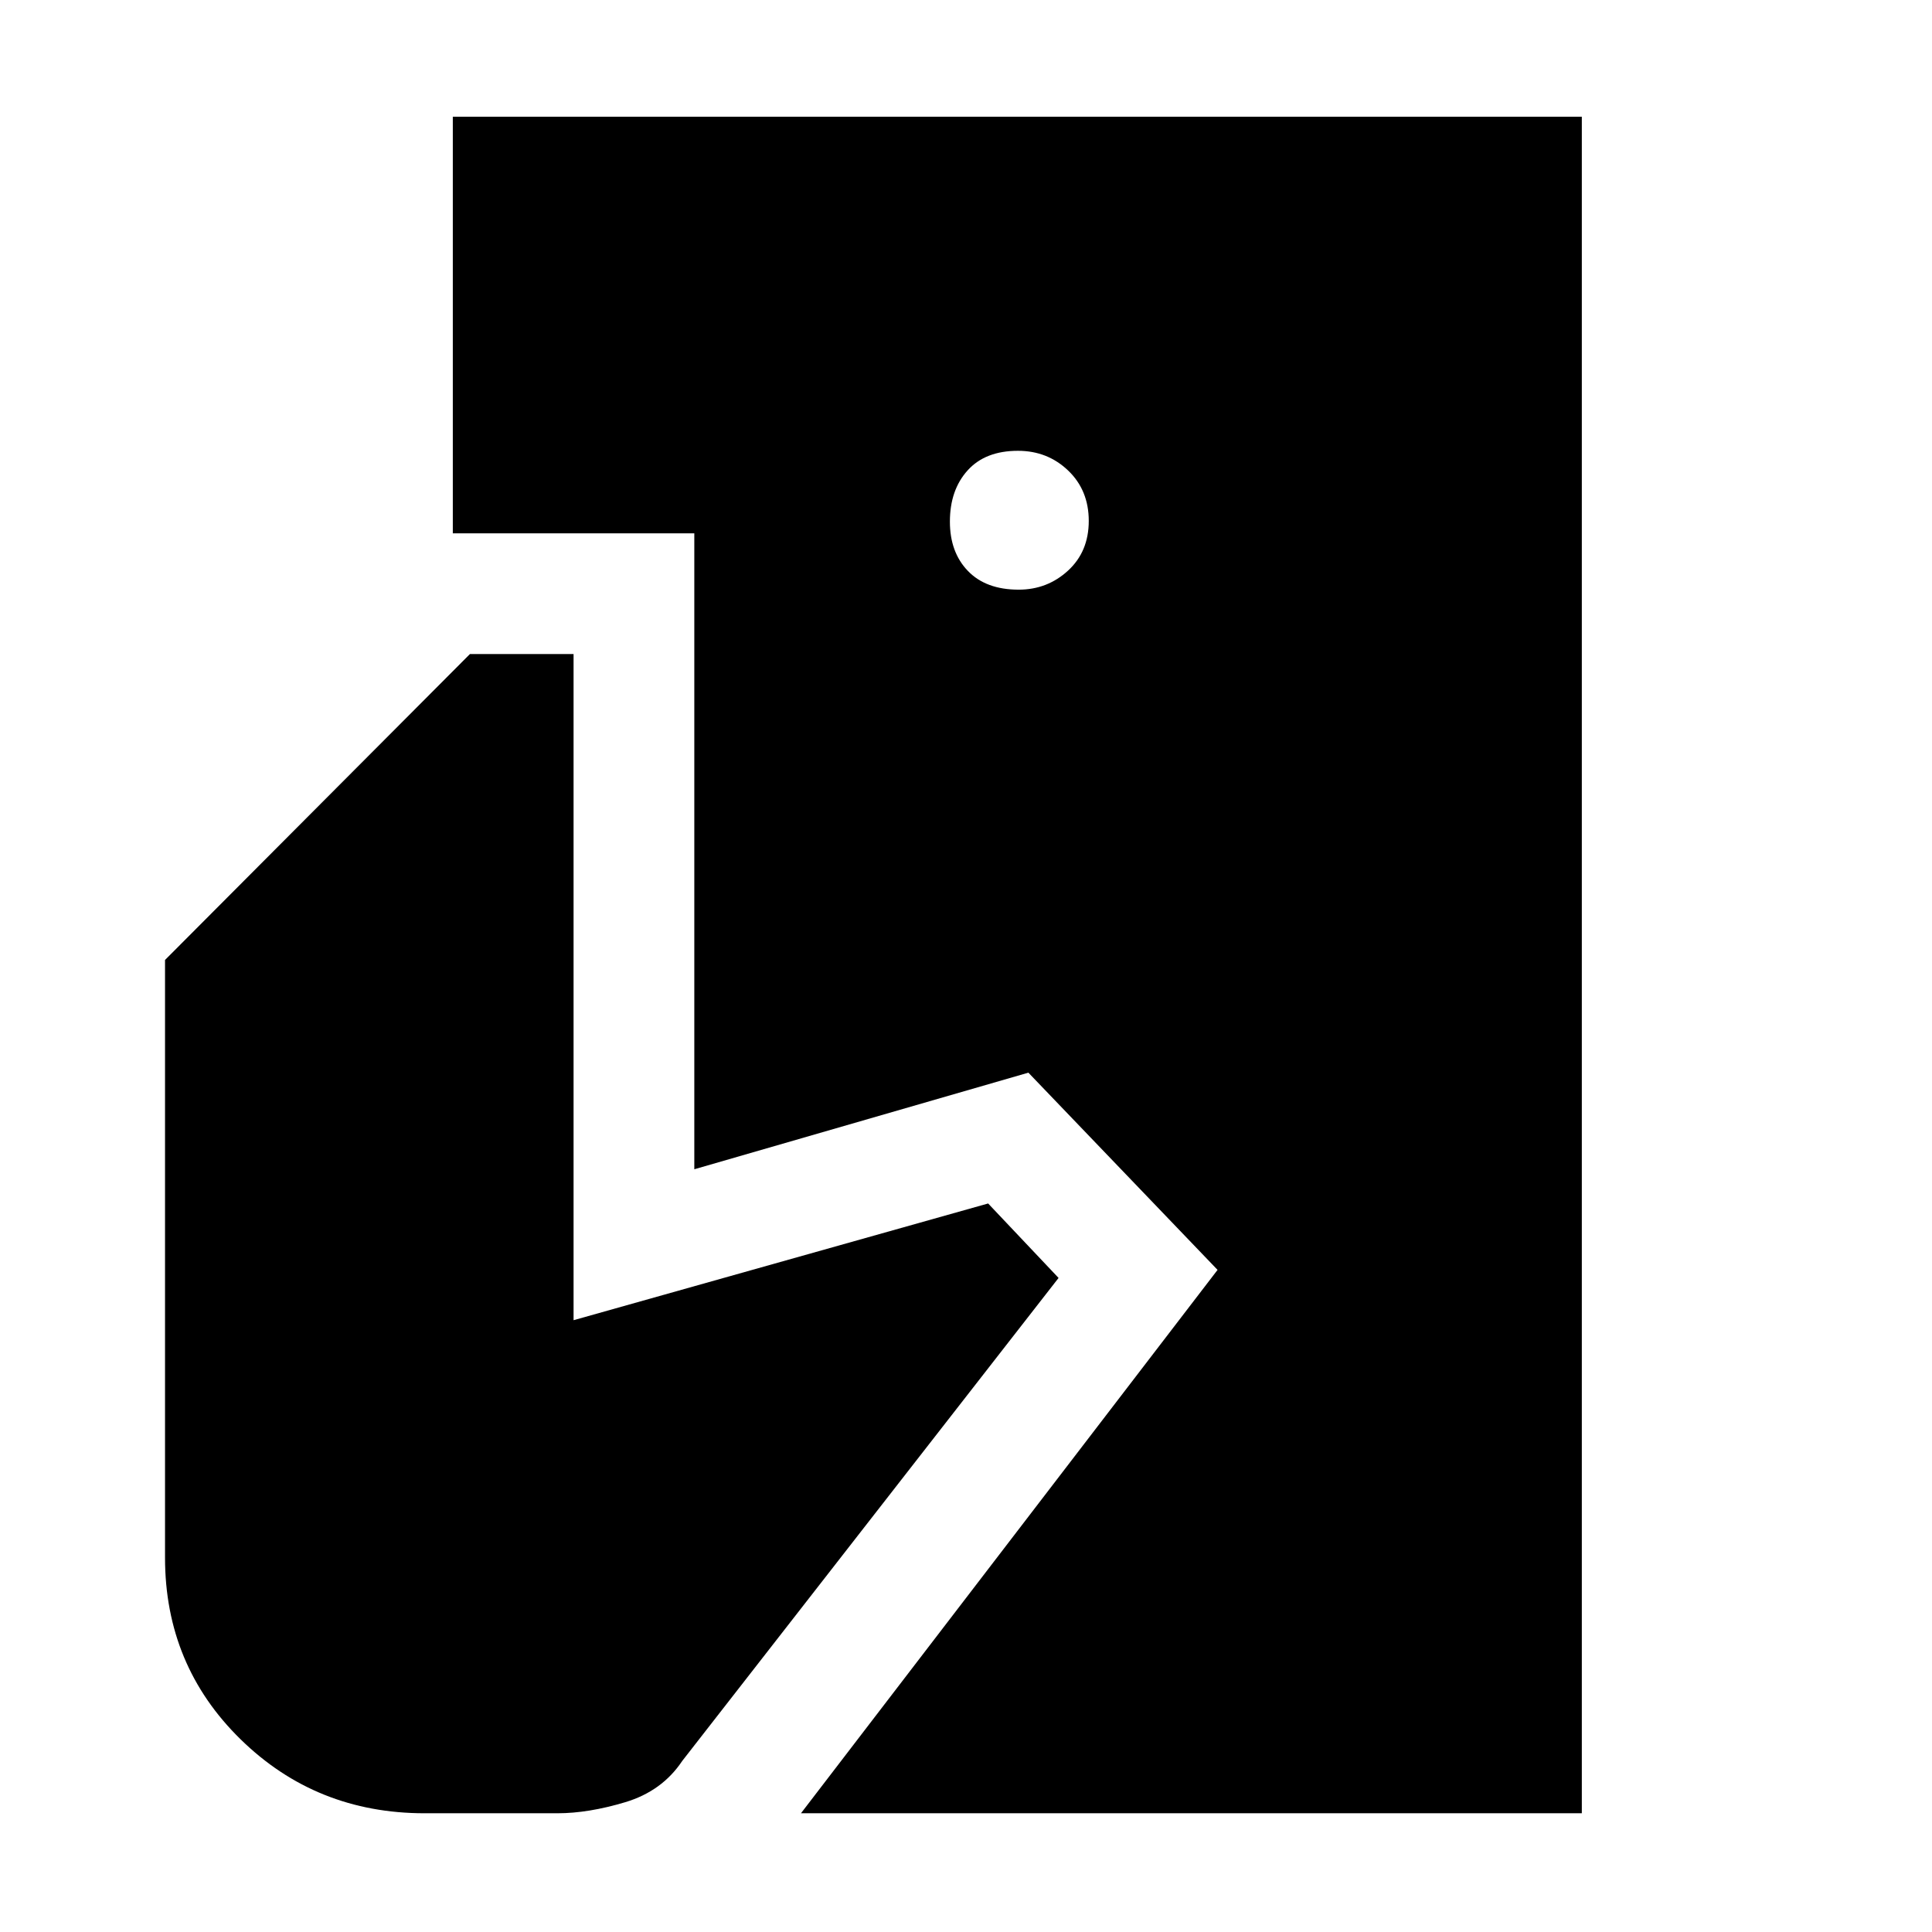<svg xmlns="http://www.w3.org/2000/svg" height="48" viewBox="0 -960 960 960" width="48"><path d="m398-59 207-270-94-98-166 48v-316H225v-207h561v843H398Zm-187 0q-53.92 0-91.46-36.75Q82-132.5 82-186v-297l151.5-152H285v331l206-58 35 37L339-85q-10 15-28.32 20.5Q292.35-59 277-59h-66Zm295.16-608q14.24 0 24.54-9.46 10.3-9.46 10.3-24.7 0-15.24-10.25-25.04-10.25-9.8-24.93-9.8-16.25 0-25.03 9.75-8.79 9.75-8.79 25.43 0 15.25 8.96 24.53 8.96 9.29 25.2 9.29Z"/></svg>